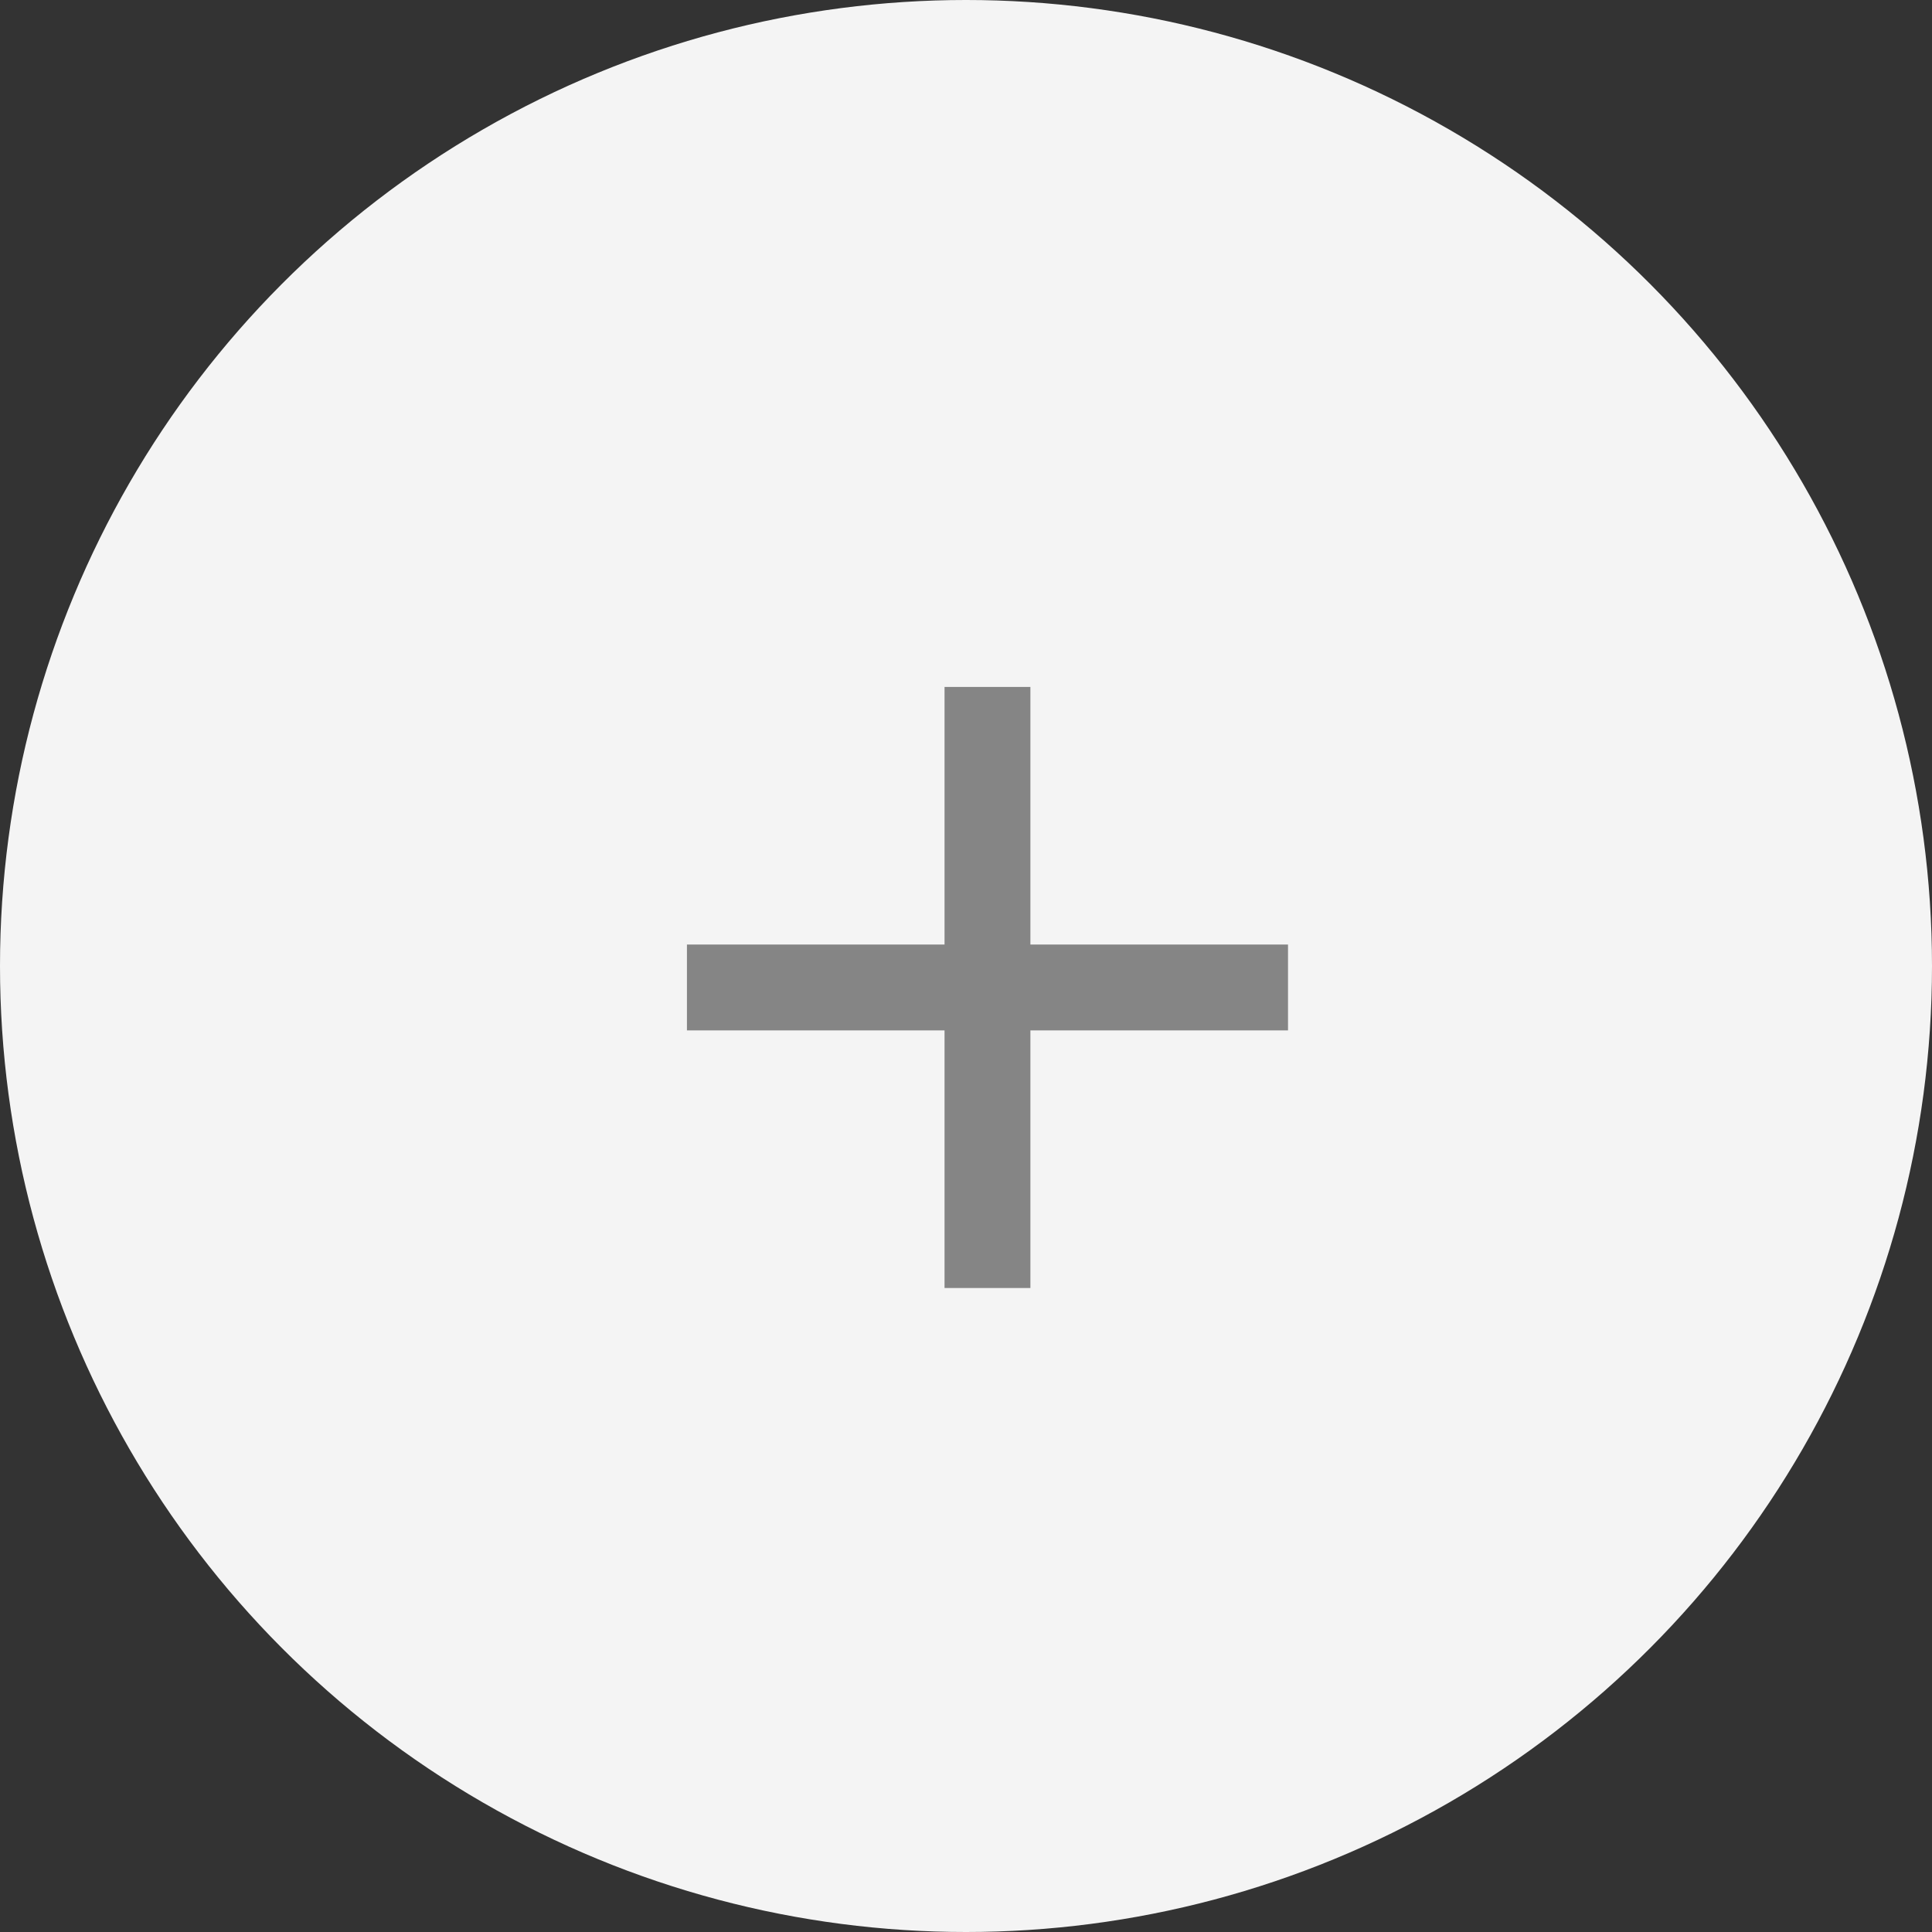 <svg width="45" height="45" viewBox="0 0 45 45" fill="none" xmlns="http://www.w3.org/2000/svg">
<rect x="0" y="0" width="45" height="45" fill="#333333" stroke="none"/>
<circle cx="22.5" cy="22.5" r="22.5" fill="#F4F4F4"/>
<path d="M30 24H24V30H22V24H16V22H22V16H24V22H30V24Z" fill="#858585"/>
</svg>
